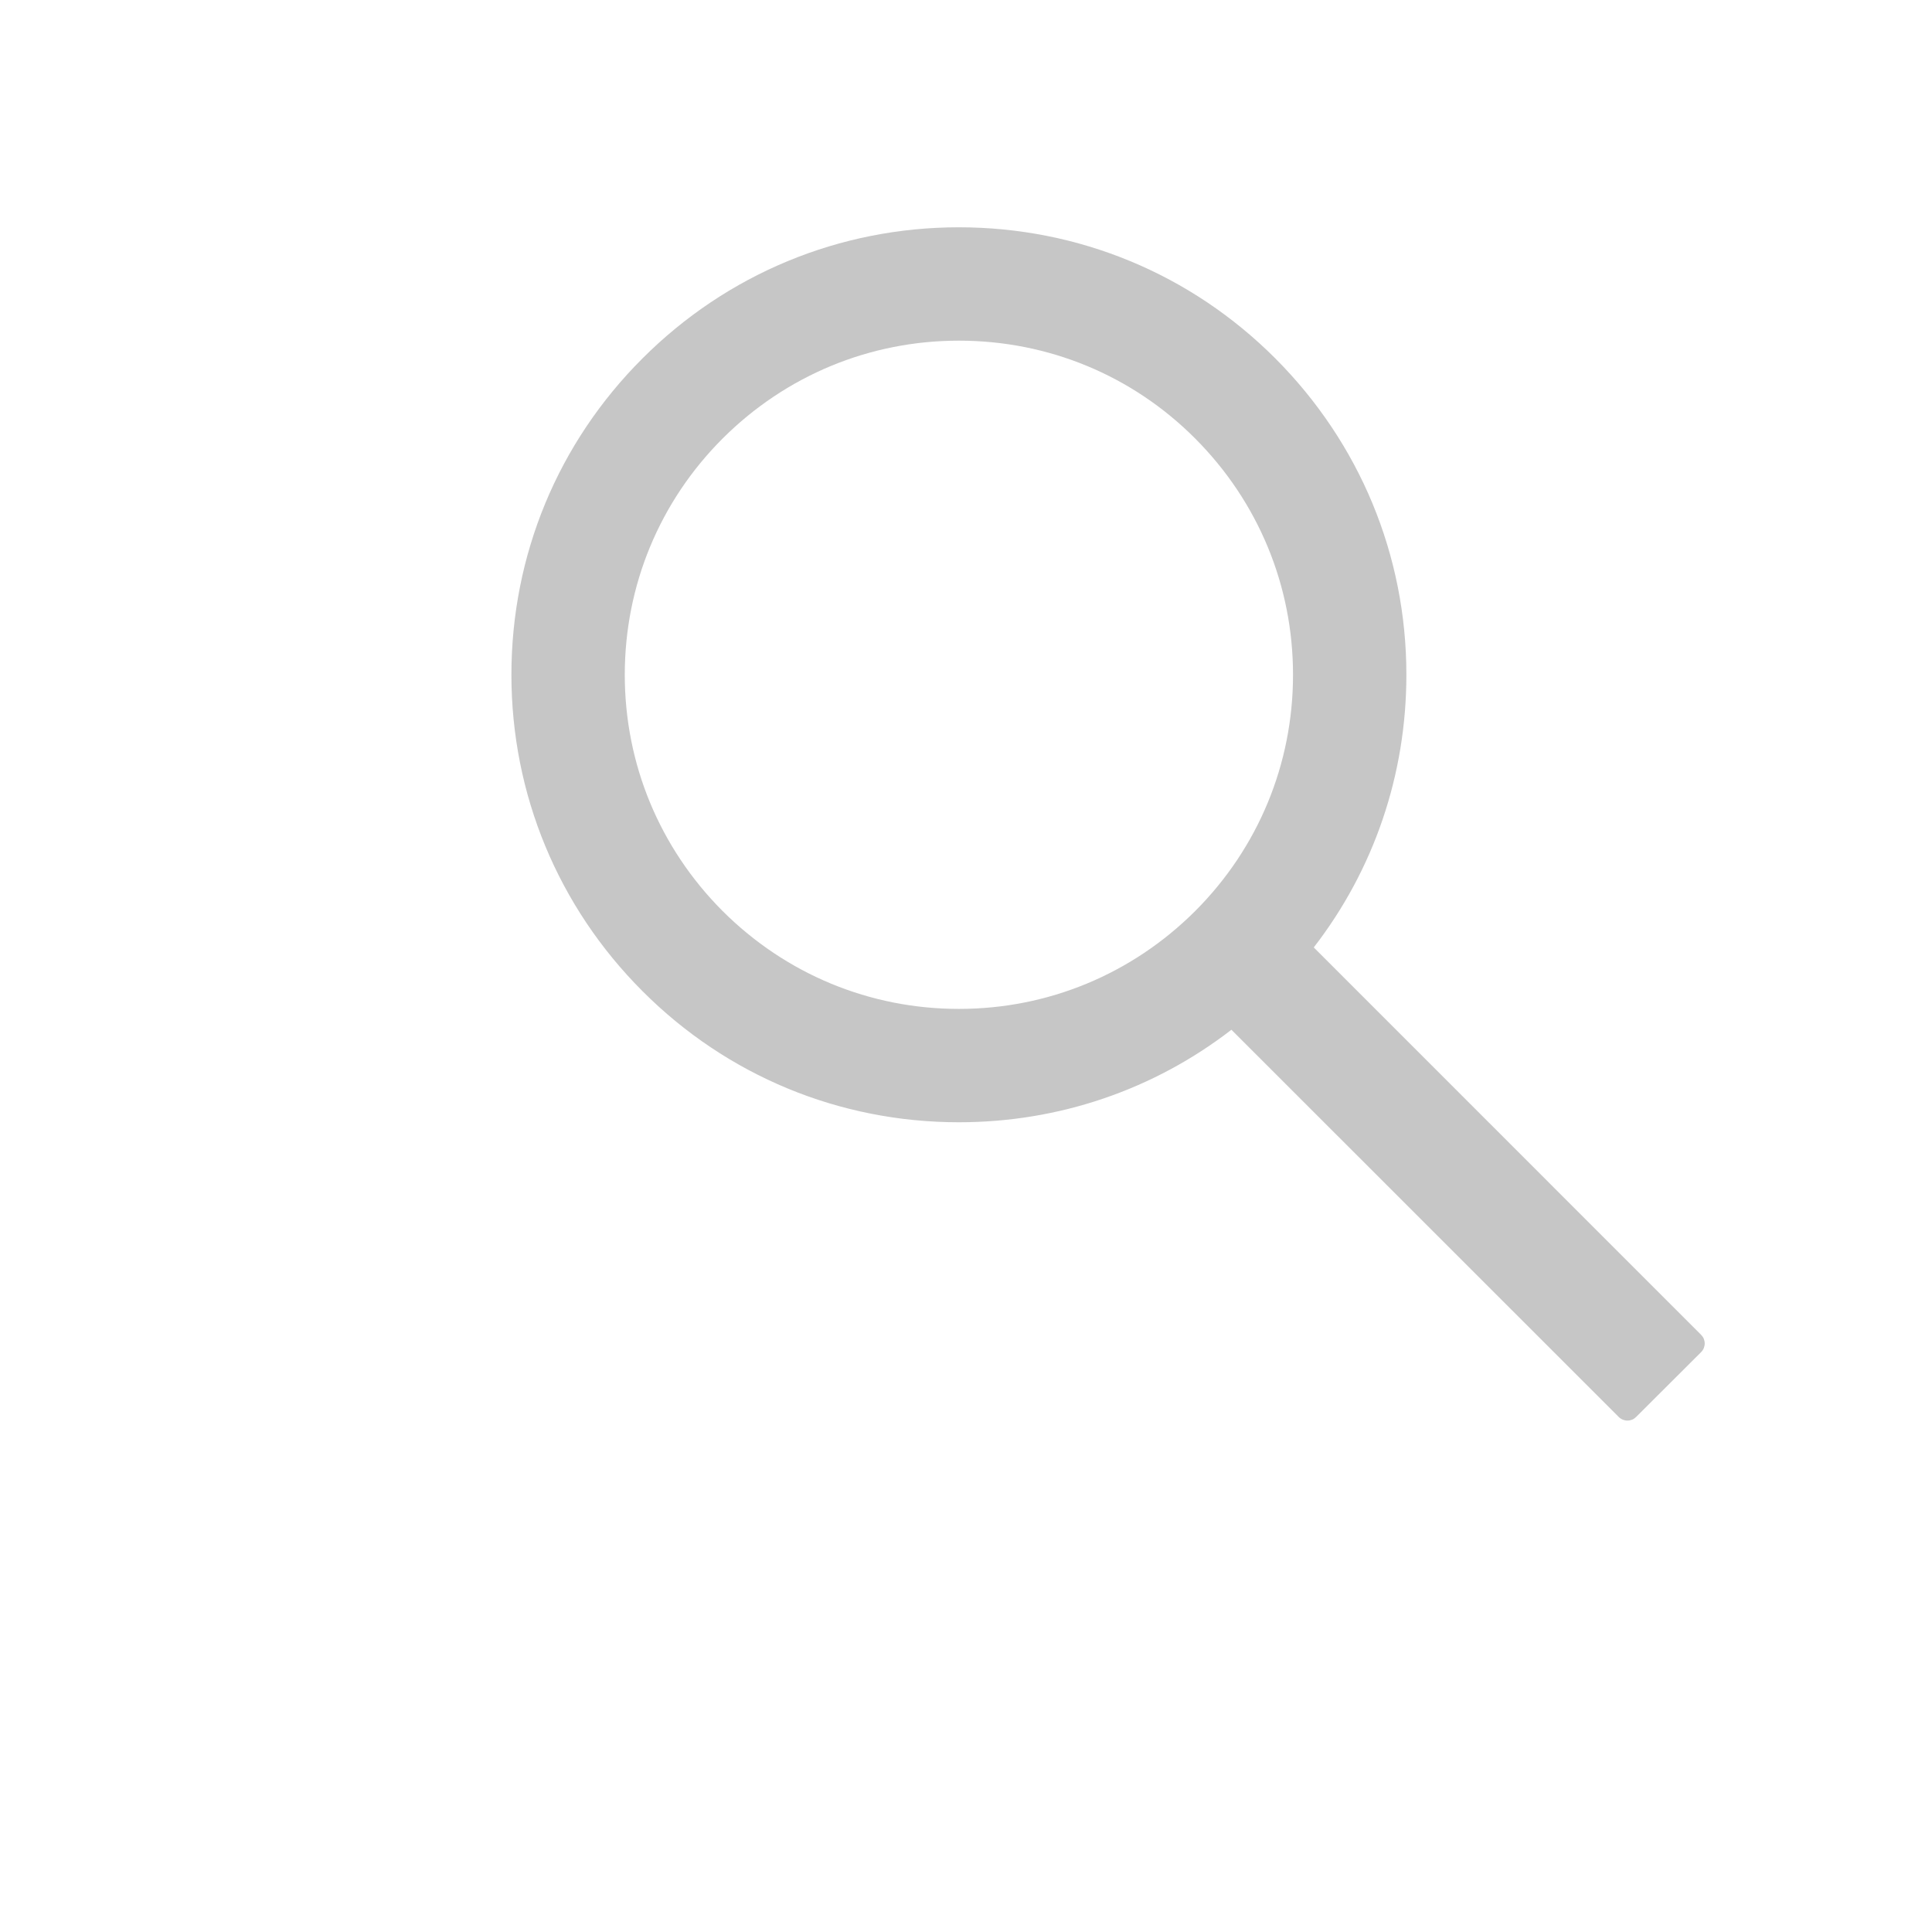 <svg width="34" height="34" viewBox="0 0 34 34" fill="none" xmlns="http://www.w3.org/2000/svg">
<path d="M29.937 23.491L23.12 16.673C24.178 15.306 24.75 13.634 24.75 11.875C24.75 9.77 23.928 7.796 22.443 6.307C20.957 4.819 18.978 4 16.875 4C14.772 4 12.793 4.822 11.307 6.307C9.819 7.793 9 9.77 9 11.875C9 13.978 9.822 15.957 11.307 17.443C12.793 18.931 14.77 19.75 16.875 19.75C18.634 19.75 20.303 19.178 21.671 18.122L28.488 24.937C28.508 24.957 28.532 24.973 28.558 24.984C28.584 24.994 28.612 25 28.64 25C28.668 25 28.696 24.994 28.723 24.984C28.749 24.973 28.772 24.957 28.792 24.937L29.937 23.795C29.957 23.775 29.973 23.751 29.984 23.725C29.994 23.699 30 23.671 30 23.643C30 23.614 29.994 23.587 29.984 23.56C29.973 23.534 29.957 23.511 29.937 23.491ZM21.033 16.033C19.92 17.143 18.445 17.755 16.875 17.755C15.305 17.755 13.83 17.143 12.717 16.033C11.607 14.92 10.995 13.445 10.995 11.875C10.995 10.305 11.607 8.827 12.717 7.717C13.83 6.607 15.305 5.995 16.875 5.995C18.445 5.995 19.923 6.604 21.033 7.717C22.143 8.83 22.755 10.305 22.755 11.875C22.755 13.445 22.143 14.923 21.033 16.033Z" fill="#C6C6C6"/>
</svg>
